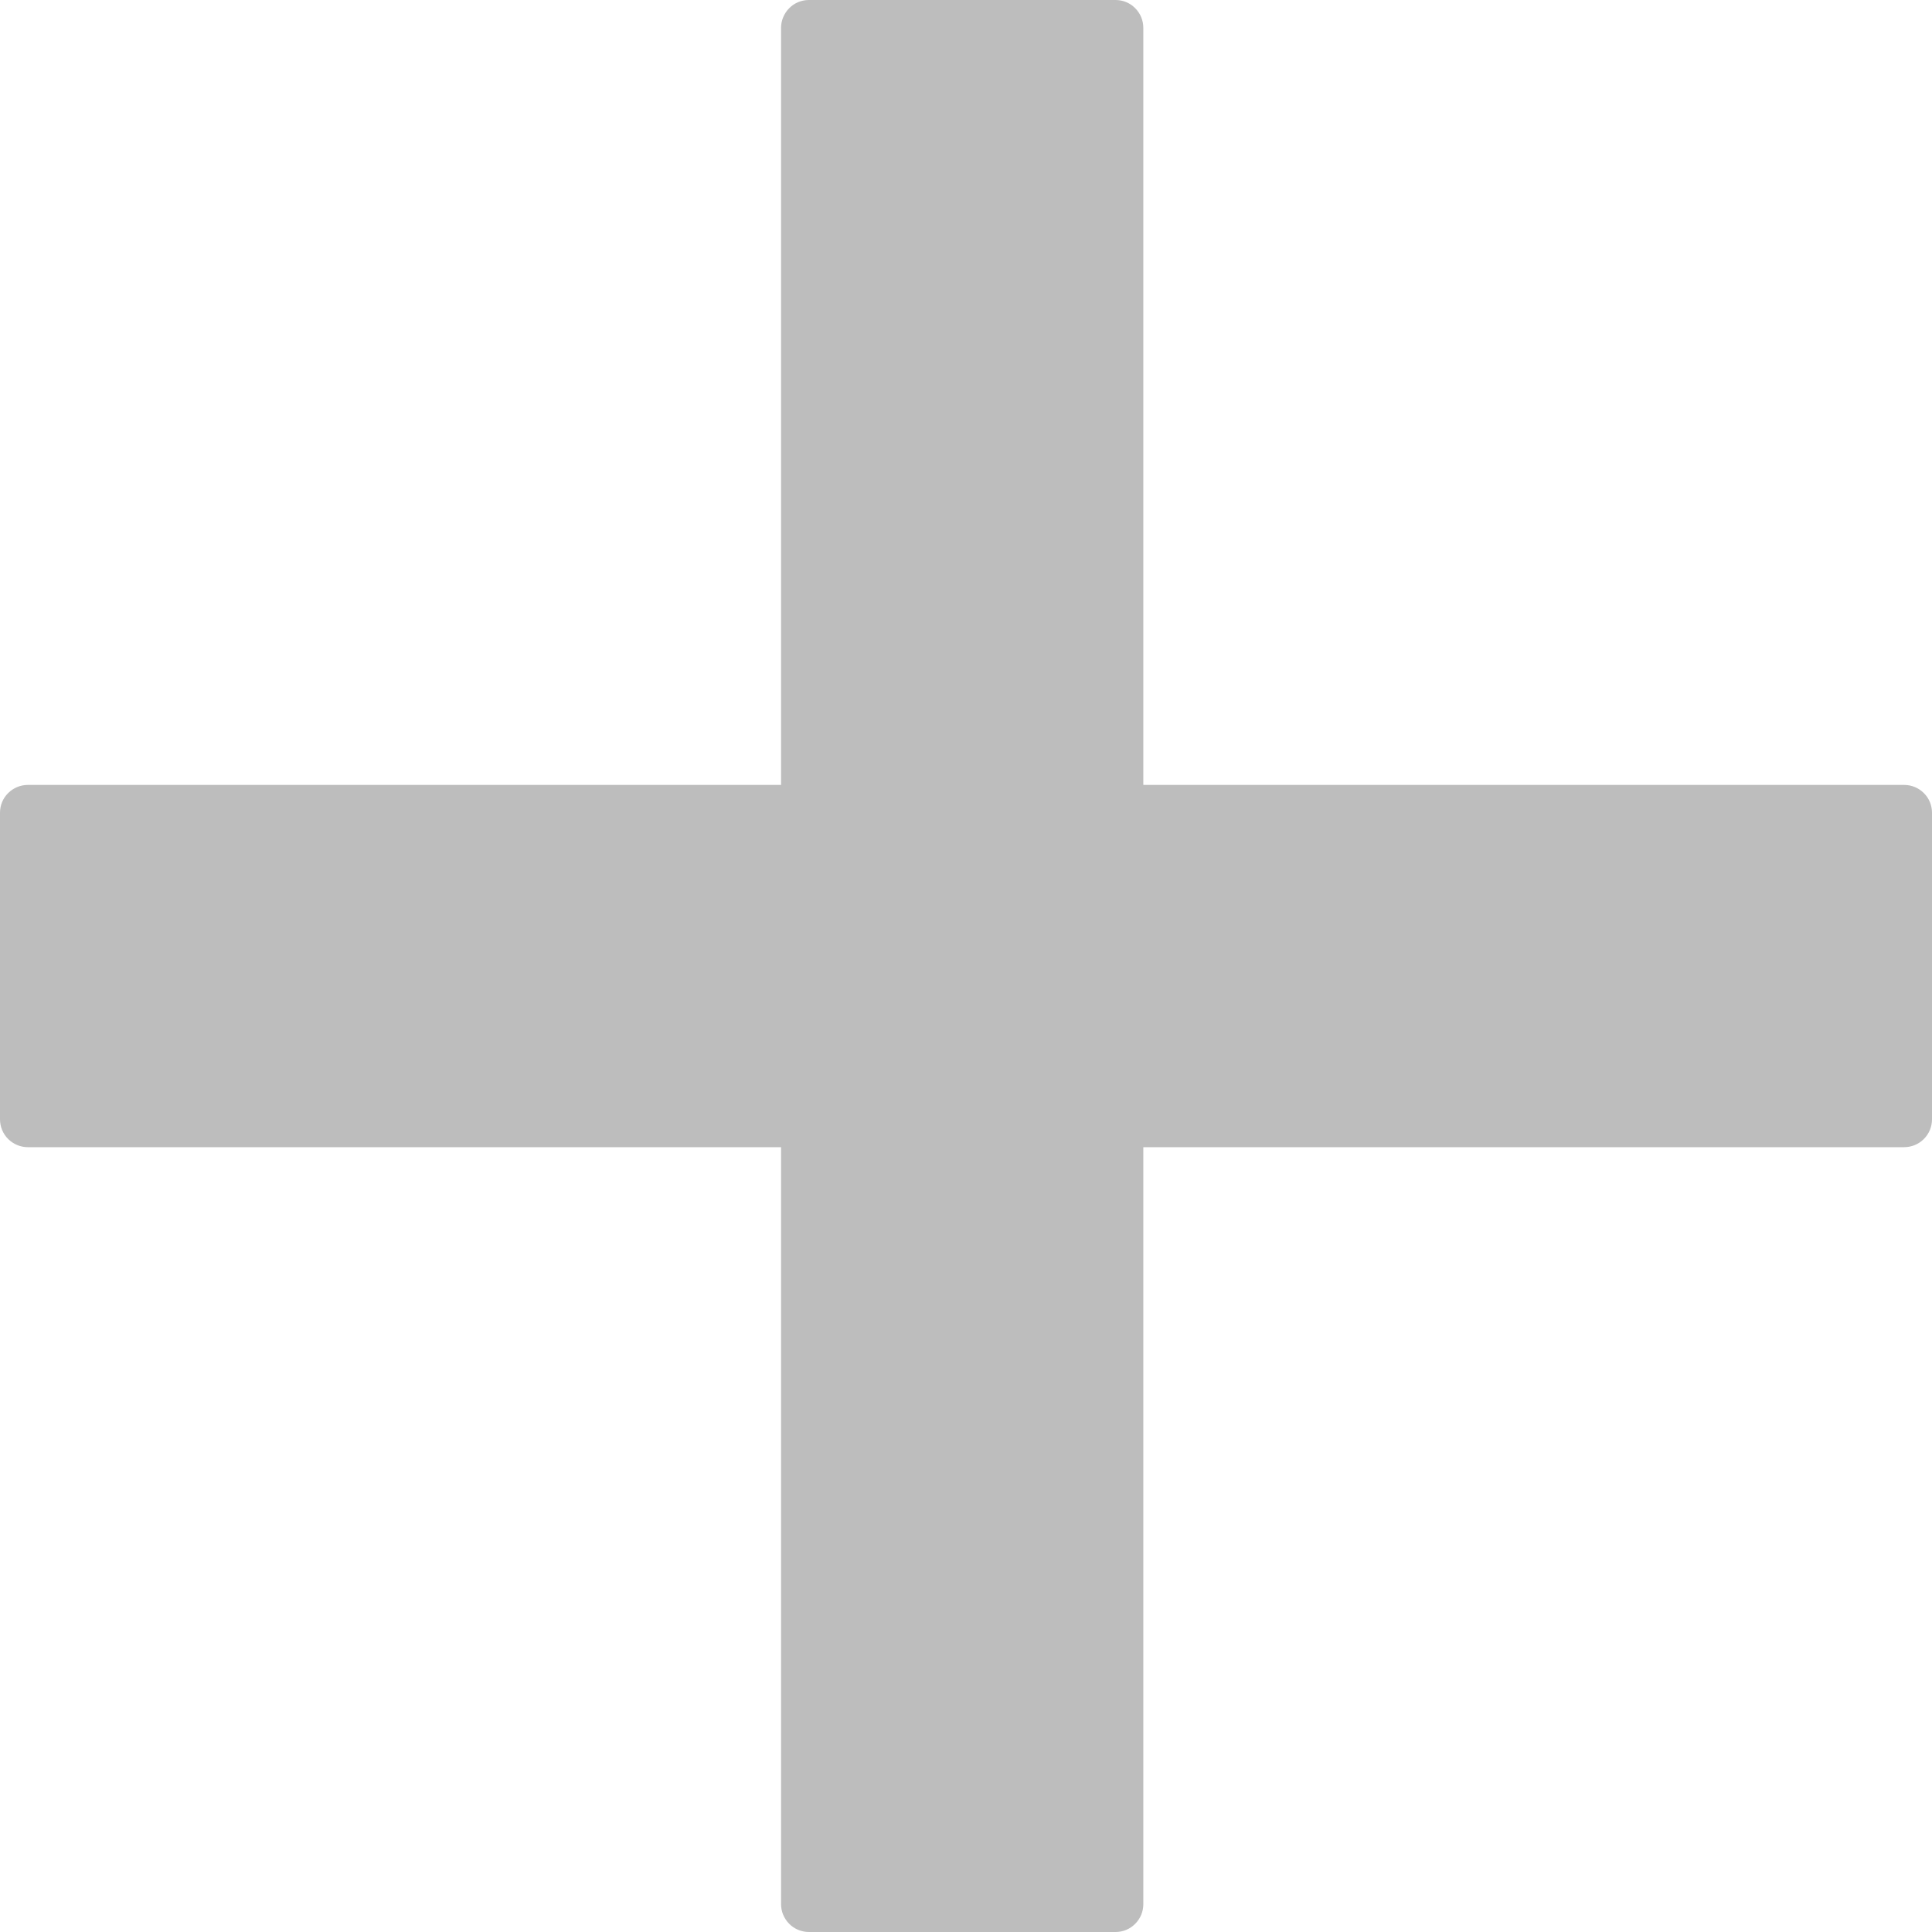 ﻿<?xml version="1.0" encoding="utf-8"?>
<svg version="1.1" xmlns:xlink="http://www.w3.org/1999/xlink" width="18px" height="18px" xmlns="http://www.w3.org/2000/svg">
  <g transform="matrix(1 0 0 1 -925 -12 )">
    <path d="M 18 10.428  C 18 10.495  17.975 10.561  17.924 10.612  C 17.875 10.661  17.809 10.688  17.74 10.688  C 17.74 10.688  10.652 10.688  10.652 10.688  C 10.652 10.688  10.652 17.741  10.652 17.741  C 10.652 17.807  10.627 17.873  10.576 17.924  C 10.528 17.973  10.462 18  10.393 18  C 10.393 18  7.537 18  7.537 18  C 7.468 18  7.402 17.973  7.353 17.924  C 7.303 17.873  7.277 17.808  7.277 17.741  C 7.277 17.741  7.277 10.688  7.277 10.688  C 7.277 10.688  0.259 10.688  0.259 10.688  C 0.193 10.688  0.127 10.662  0.076 10.612  C 0.027 10.563  -2.28881738995827E-05 10.497  0 10.428  C 0 10.428  0 7.572  0 7.572  C -2.28881738995827E-05 7.503  0.027 7.437  0.076 7.389  C 0.125 7.34  0.191 7.313  0.259 7.313  C 0.259 7.313  7.277 7.313  7.277 7.313  C 7.277 7.313  7.277 0.259  7.277 0.259  C 7.277 0.193  7.303 0.127  7.353 0.076  C 7.404 0.025  7.47 0  7.537 0  C 7.537 0  10.393 0  10.393 0  C 10.459 0  10.526 0.025  10.576 0.076  C 10.627 0.127  10.652 0.193  10.652 0.26  C 10.652 0.26  10.652 7.313  10.652 7.313  C 10.652 7.313  17.741 7.313  17.741 7.313  C 17.807 7.313  17.873 7.338  17.924 7.389  C 17.973 7.437  18 7.503  18 7.572  C 18 7.572  18 10.428  18 10.428  Z " fill-rule="nonzero" fill="#bdbdbd" stroke="none" transform="matrix(1 0 0 1 925 12 )" />
  </g>
</svg>